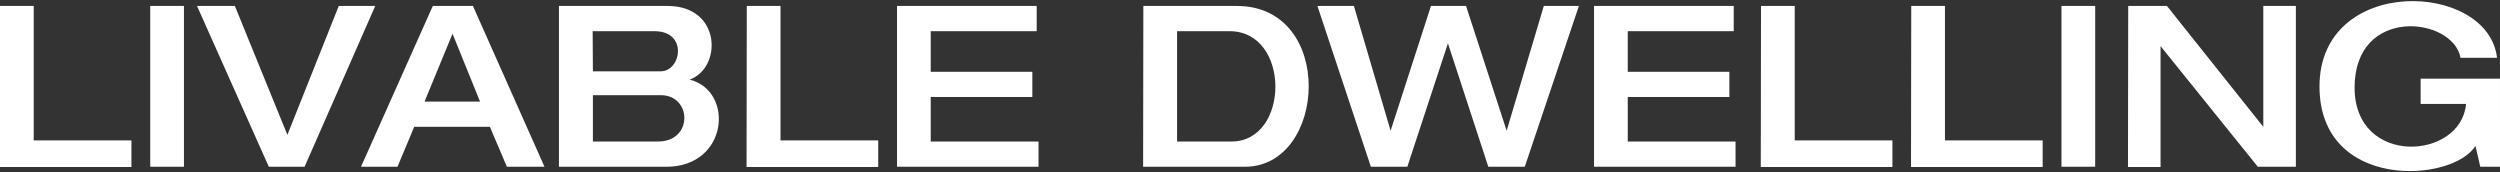 <svg width="1090" height="75" viewBox="0 0 1090 75" fill="#fff" xmlns="http://www.w3.org/2000/svg">
<rect x="0" y="0" width="1090" height="75" fill="#333333" stroke="none"/>
<path d="M0,2.6h14.7v58.6h42.6v11.6H0 M65.5,2.6h14.7v70.1H65.5 M85.9,2.6h16.5l22.9,56.2l22.4-56.2h15.9l-30.8,70.1
	h-15.6 M188.7,2.6h17.5l31.2,70.1H221l-7.4-17.4h-33l-7.3,17.4h-15.9 M209.3,44.3l-12-29.6l-12.2,29.6H209.3z M243.7,2.6L243.7,2.6
	h47.4c23.5,0,23.8,27,9.6,32.1c19.6,5,16.8,38-10.1,38h-46.9 M258.5,31.1H288c9.1,0,12-17.5-2.6-17.5h-27 M258.5,61.7h28.4
	c15.4,0,14.8-20.2,1.2-20.2h-29.6 M325.6,2.6h14.7v58.6h42.6v11.6h-57.4 M391.1,2.6L391.1,2.6H452v11h-46.2v17.7h44.3v11h-44.3v19.4
	h47v11h-61.7 M498.5,2.6h40.8c43,0,39.3,70.1,3.5,70.1h-44.4 M513.2,61.7h23.7c25.5,0,25.9-48.1-0.8-48.1h-22.9 M574.4,2.6h15.9
	L606.3,57l17.6-54.4h15.3L656.9,57l16.2-54.4h15.3l-23.6,70.1h-15.9l-17.6-53.8l-17.7,53.8h-15.9 M695,2.6L695,2.6h60.9v11h-46.2
	v17.7H754v11h-44.3v19.4h47v11H695 M767.8,2.6h14.7v58.6h42.6v11.6h-57.4 M833.3,2.6H848v58.6h42.6v11.6h-57.4 M898.8,2.6h14.7v70.1
	h-14.7 M927.9,2.6h16.9l42,52.7V2.6h14.2v70.1h-16.6L942,20.1v52.7h-14.2 M1090,72.7l-8.6,0l-2.1-9.1c-10,16.2-68,19.6-68-25.9
	c0-48.8,73.6-46,77.4-12.5h-15.9c-3.3-17.9-46.2-22.8-46.2,13c0,34.6,46.5,31.6,48.6,7.1h-19.8v-11h34.6"/>
</svg>
